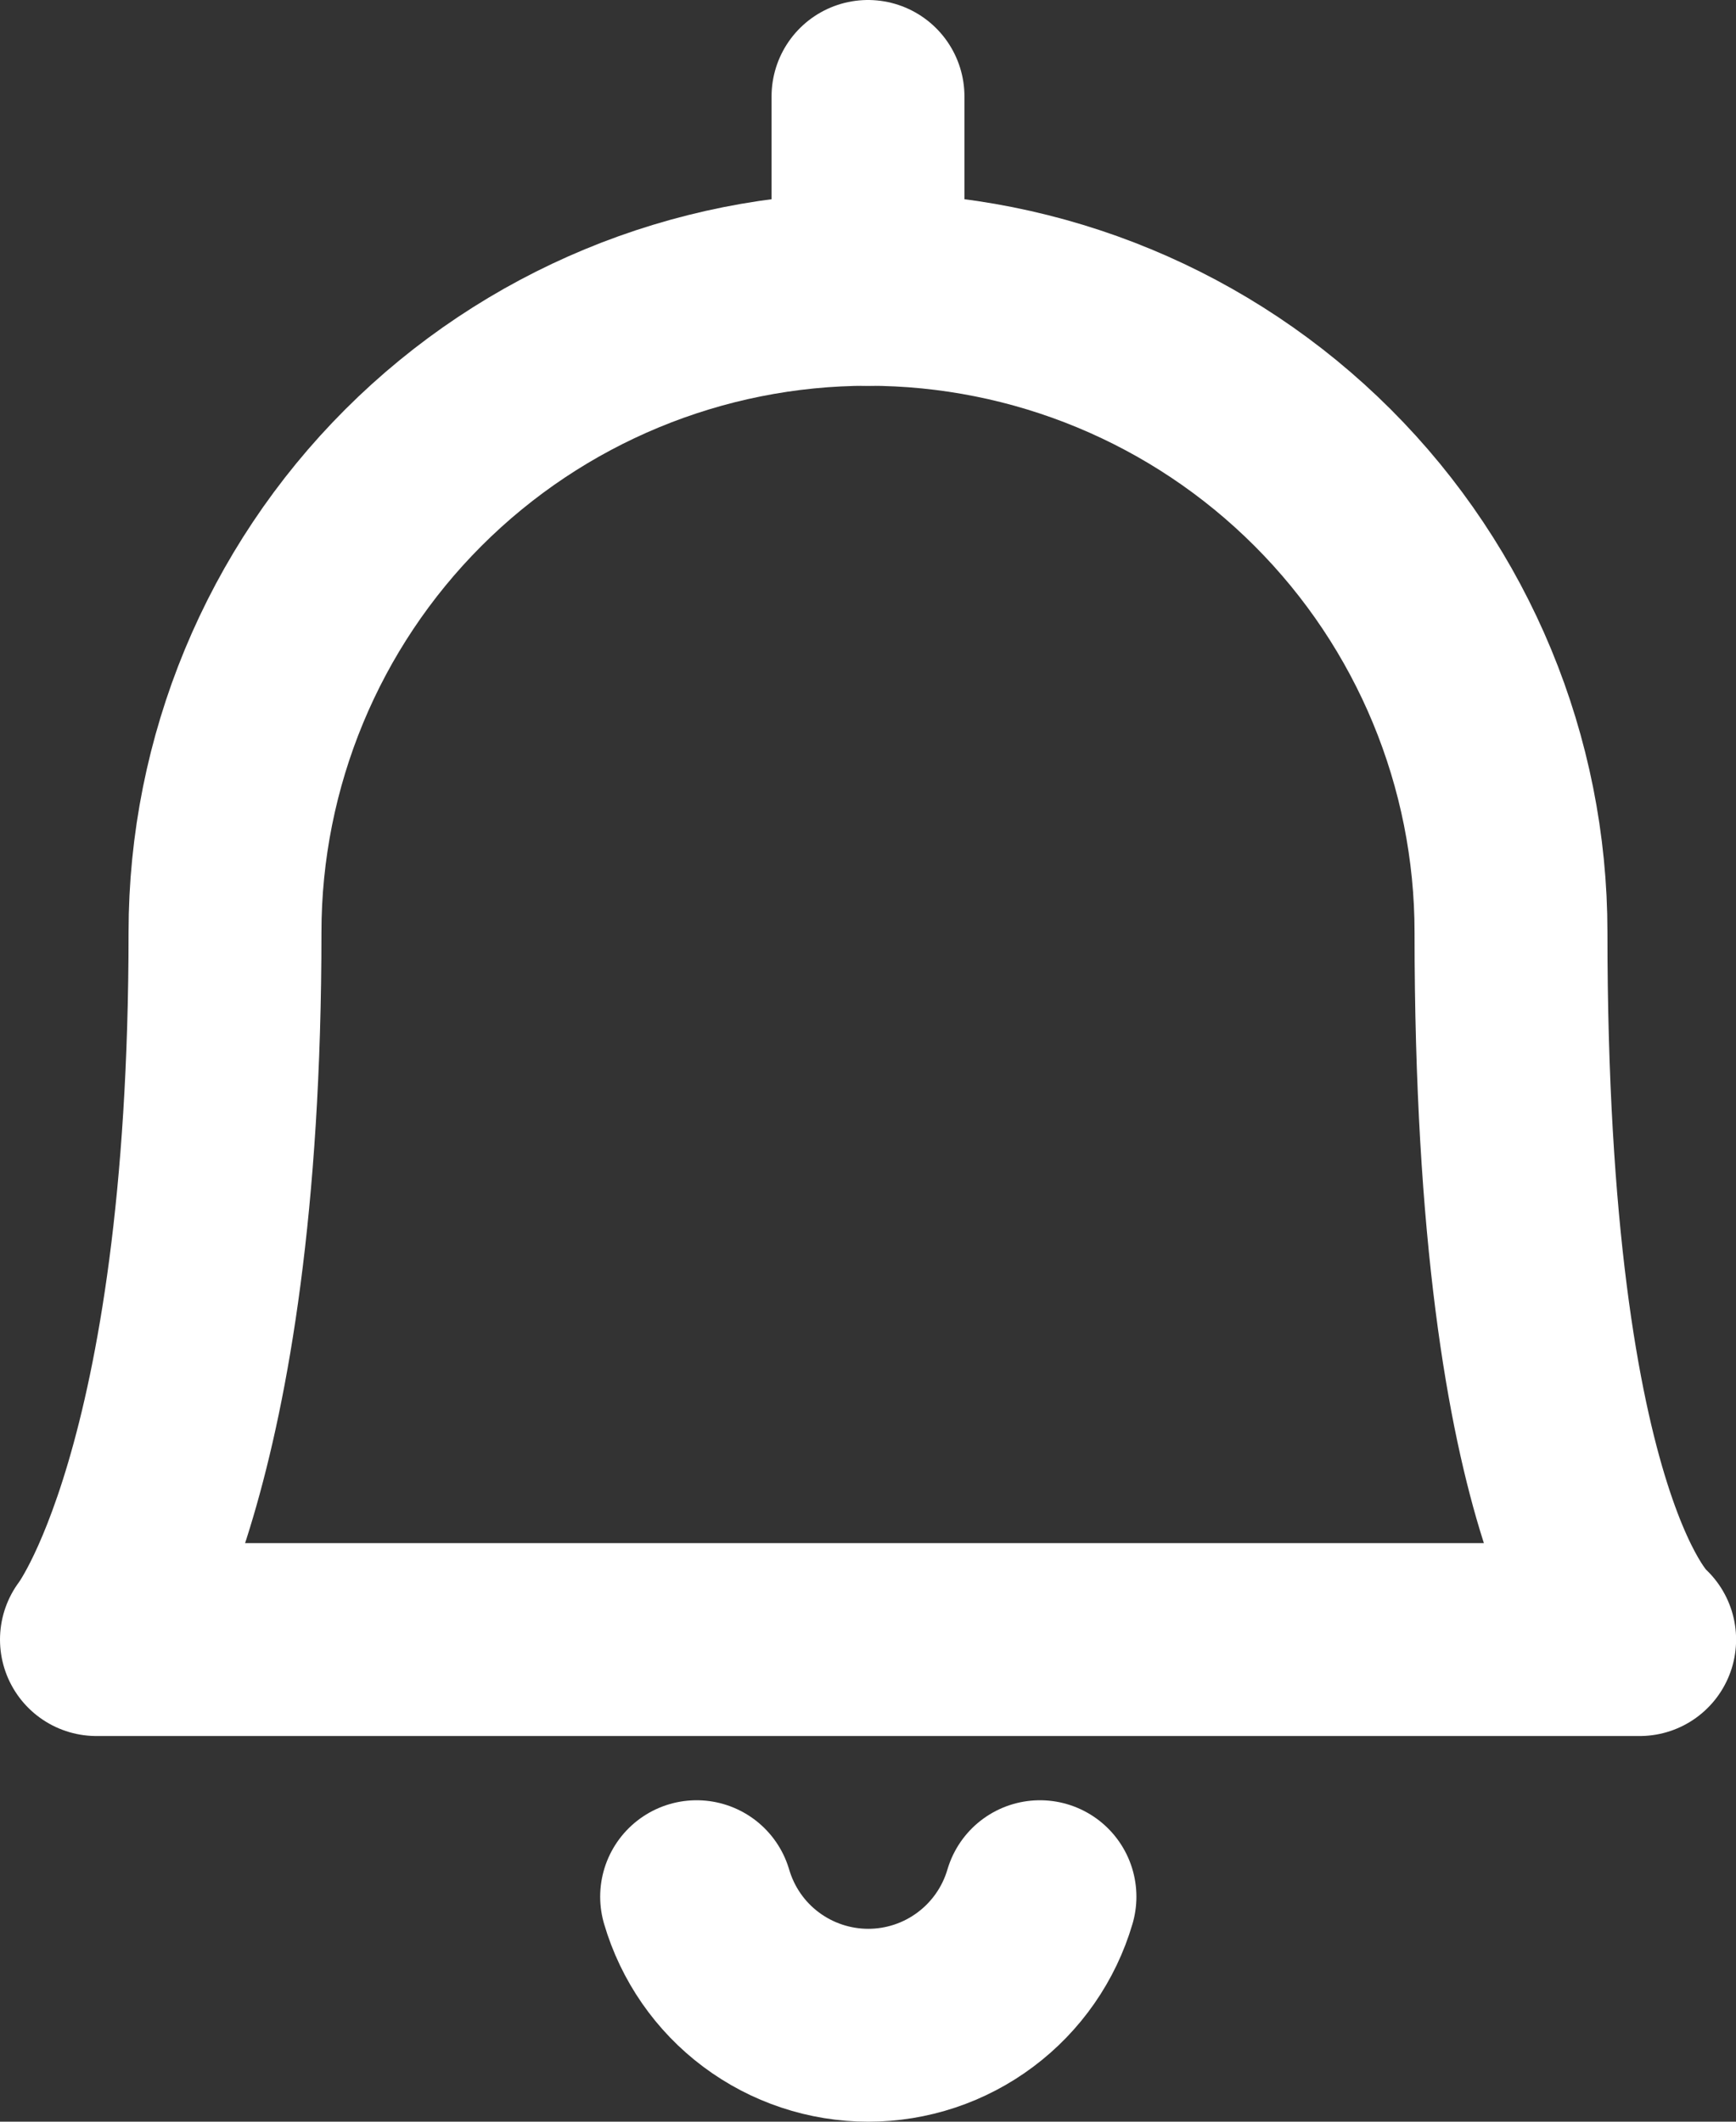 <svg width="18" height="22" viewBox="0 0 18 22" fill="none" xmlns="http://www.w3.org/2000/svg">
<rect x="0" y="0" width="18" height="22" fill="#333333" stroke="none"/>
<path d="M7.223 19.667C7.336 20.052 7.57 20.39 7.891 20.63C8.212 20.87 8.602 21 9.003 21C9.404 21 9.794 20.87 10.114 20.63C10.435 20.39 10.67 20.052 10.783 19.667" stroke="white" stroke-width="2" stroke-linecap="round" stroke-linejoin="round"/>
<path d="M9 3V1" stroke="white" stroke-width="2" stroke-linecap="round" stroke-linejoin="round"/>
<path d="M9 3C10.768 3 12.464 3.703 13.714 4.953C14.965 6.203 15.667 7.899 15.667 9.667C15.667 15.93 17.001 17.001 17.001 17.001H1C1 17.001 2.333 15.297 2.333 9.667C2.333 7.899 3.036 6.203 4.286 4.953C5.536 3.703 7.232 3 9 3V3Z" stroke="white" stroke-width="2" stroke-linecap="round" stroke-linejoin="round"/>
</svg>
